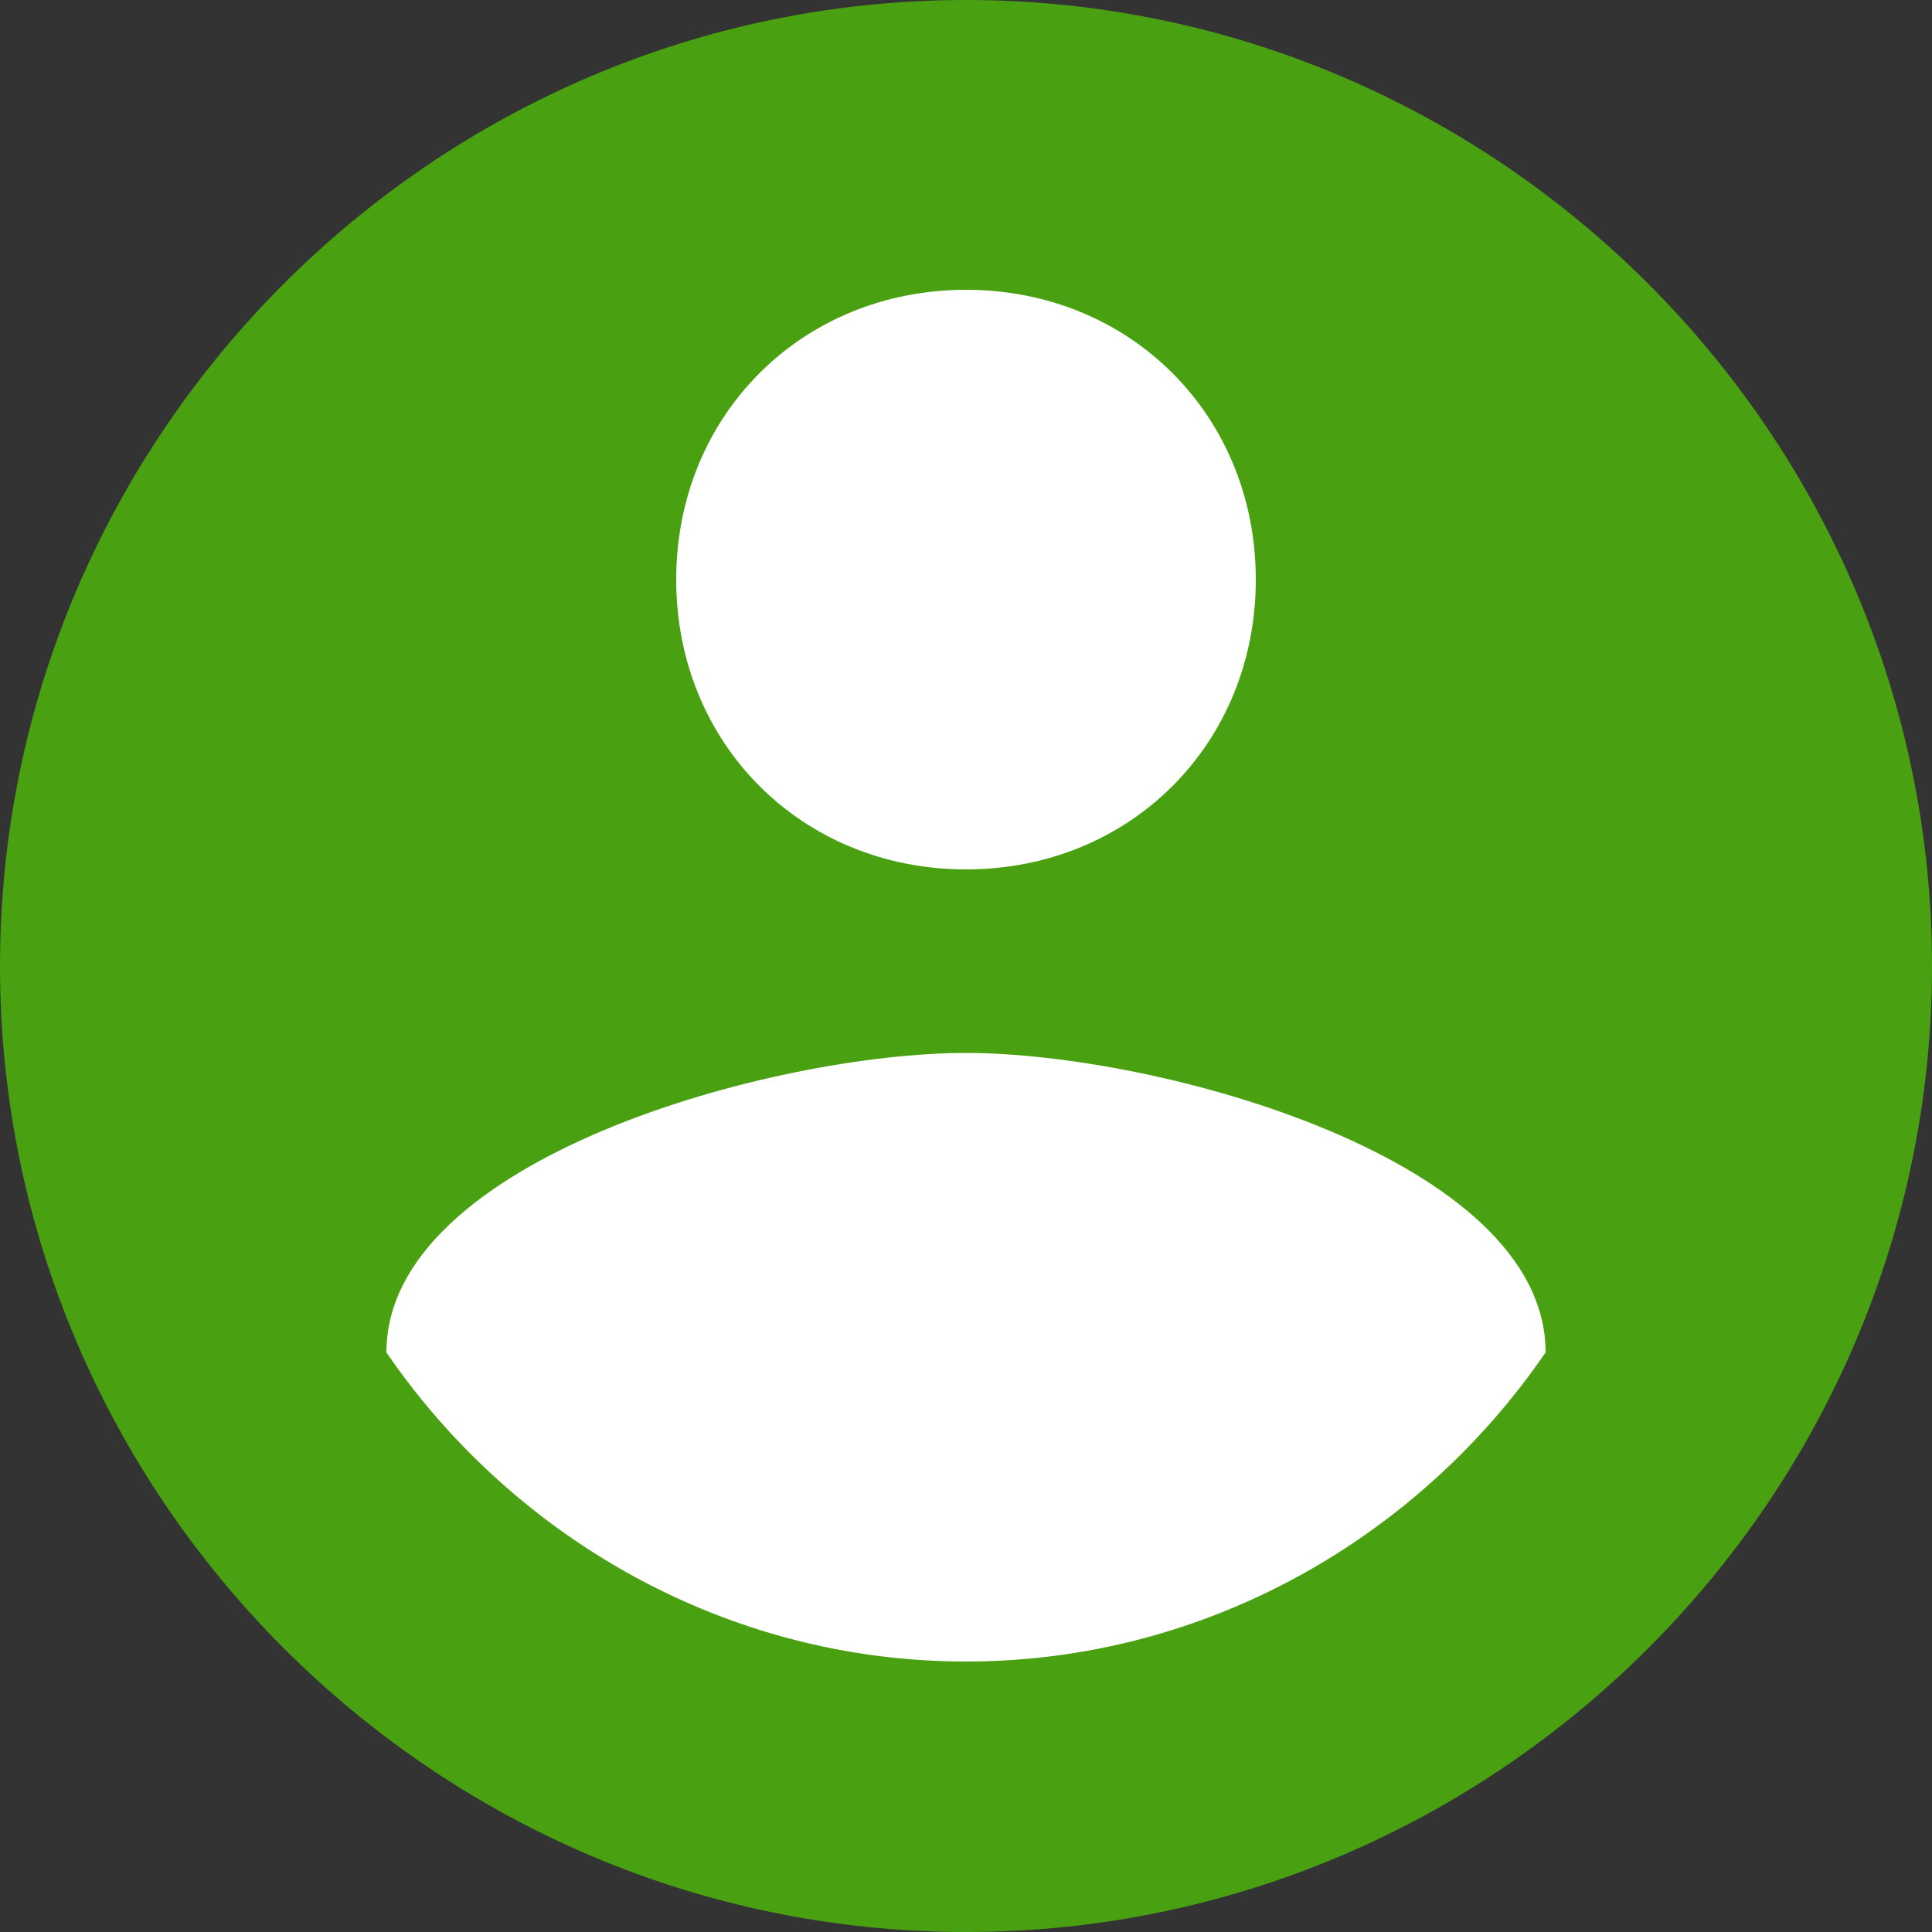 <svg width="77" height="77" viewBox="0 0 77 77" fill="none" xmlns="http://www.w3.org/2000/svg">
<rect x="0" y="0" width="77" height="77" fill="#333333" stroke="none"/>
<circle cx="39" cy="39" r="33" fill="white"/>
<path d="M38.5 0C17.325 0 0 17.325 0 38.5C0 59.675 17.325 77 38.5 77C59.675 77 77 59.675 77 38.5C77 17.325 59.675 0 38.5 0ZM38.5 11.55C45.045 11.55 50.05 16.555 50.05 23.1C50.05 29.645 45.045 34.65 38.5 34.65C31.955 34.65 26.95 29.645 26.95 23.1C26.95 16.555 31.955 11.55 38.5 11.55ZM38.5 66.22C28.875 66.22 20.405 61.215 15.4 53.9C15.4 46.2 30.8 41.965 38.5 41.965C46.2 41.965 61.6 46.2 61.6 53.9C56.595 61.215 48.125 66.22 38.5 66.22Z" fill="#49A010"/>
</svg>
